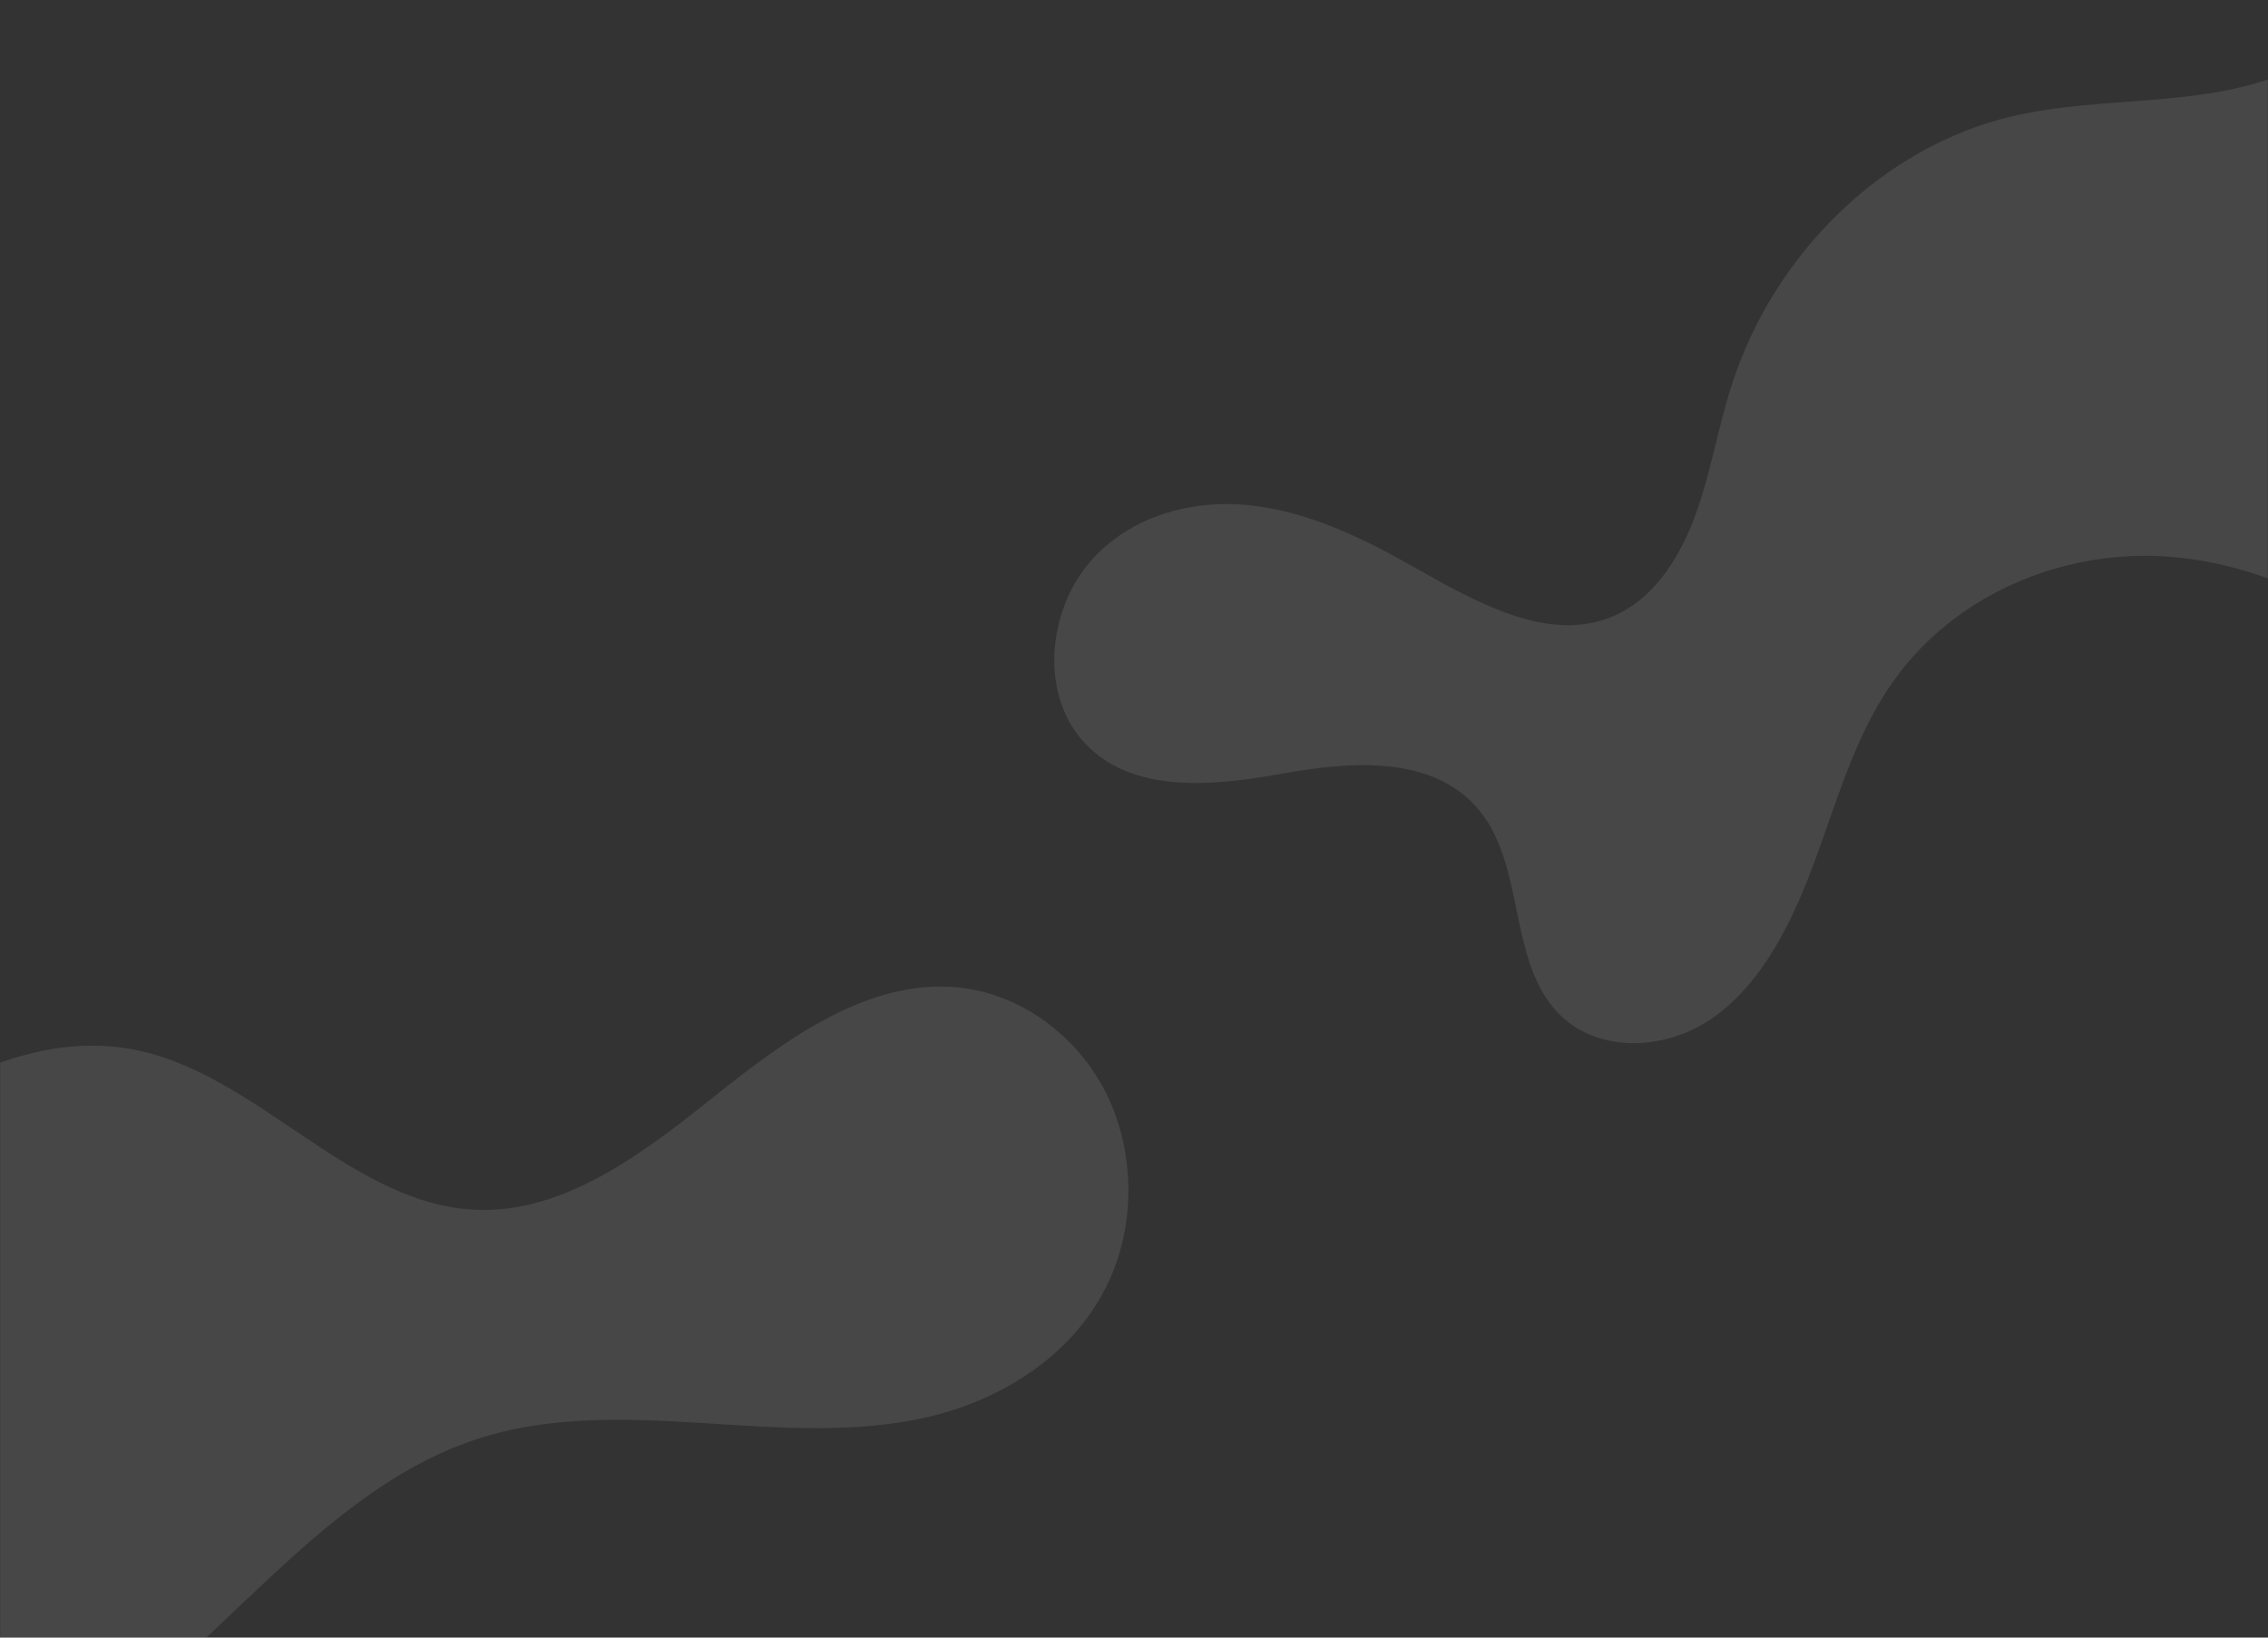 <svg width="1440" height="1040" viewBox="0 0 1440 1040" fill="none" xmlns="http://www.w3.org/2000/svg">
<rect x="0" y="0" width="1440" height="1040" fill="#333333" stroke="none"/>
<mask id="mask0_138_862" style="mask-type:luminance" maskUnits="userSpaceOnUse" x="0" y="0" width="1440" height="1040">
<path d="M1440 0H0V1040H1440V0Z" fill="white"/>
</mask>
<g mask="url(#mask0_138_862)">
<path d="M1679.64 621.92C1646.64 557.57 1608.84 495.17 1558.8 445.38C1508.76 395.59 1445.4 358.93 1377.72 353.6C1310.04 348.27 1238.4 377.65 1198.8 437.45C1176.96 470.34 1165.92 509.86 1152 547.43C1138.08 585 1119.84 622.83 1088.88 645.45C1057.92 668.07 1011.36 670.02 986.278 639.99C958.918 607.1 967.078 552.5 941.638 517.79C913.077 478.79 858.238 483.34 812.878 491.53C767.518 499.72 712.798 504.66 683.878 466.05C660.718 435.11 666.838 386.1 691.918 356.98C716.998 327.86 756.357 317.07 792.957 320.84C829.557 324.61 863.998 340.99 896.518 359.45C938.038 382.98 986.517 410.93 1028.76 389.22C1052.16 377.26 1067.52 352.04 1076.88 325.91C1086.24 299.78 1090.8 271.96 1099.2 245.44C1126.08 160.81 1195.44 93.73 1276.08 74.23C1337.4 59.41 1404.12 70.2 1461.12 41.73C1507.08 18.85 1539.84 -26.26 1570.68 -69.68L1679.64 621.92Z" fill="white" fill-opacity="0.1"/>
</g>
<mask id="mask1_138_862" style="mask-type:luminance" maskUnits="userSpaceOnUse" x="0" y="0" width="1440" height="1040">
<path d="M1440 0H0V1040H1440V0Z" fill="white"/>
</mask>
<g mask="url(#mask1_138_862)">
<path d="M-251.277 1171.04C-137.517 1190.54 -17.157 1159.86 76.563 1087.32C152.283 1028.82 213.843 943.019 302.883 913.899C349.083 898.819 398.283 900.769 446.403 903.759C494.523 906.749 543.363 910.779 590.403 899.599C637.443 888.419 683.523 859.299 704.643 812.369C721.443 775.059 720.243 728.779 701.403 692.509C682.563 656.239 646.803 631.019 608.643 627.119C552.003 621.399 500.283 658.969 454.563 695.499C408.843 732.029 358.443 770.899 301.683 768.299C221.883 764.659 162.723 680.939 84.003 666.379C15.243 653.639 -50.997 695.889 -109.917 736.319L-251.277 1171.04Z" fill="white" fill-opacity="0.1"/>
</g>
</svg>
